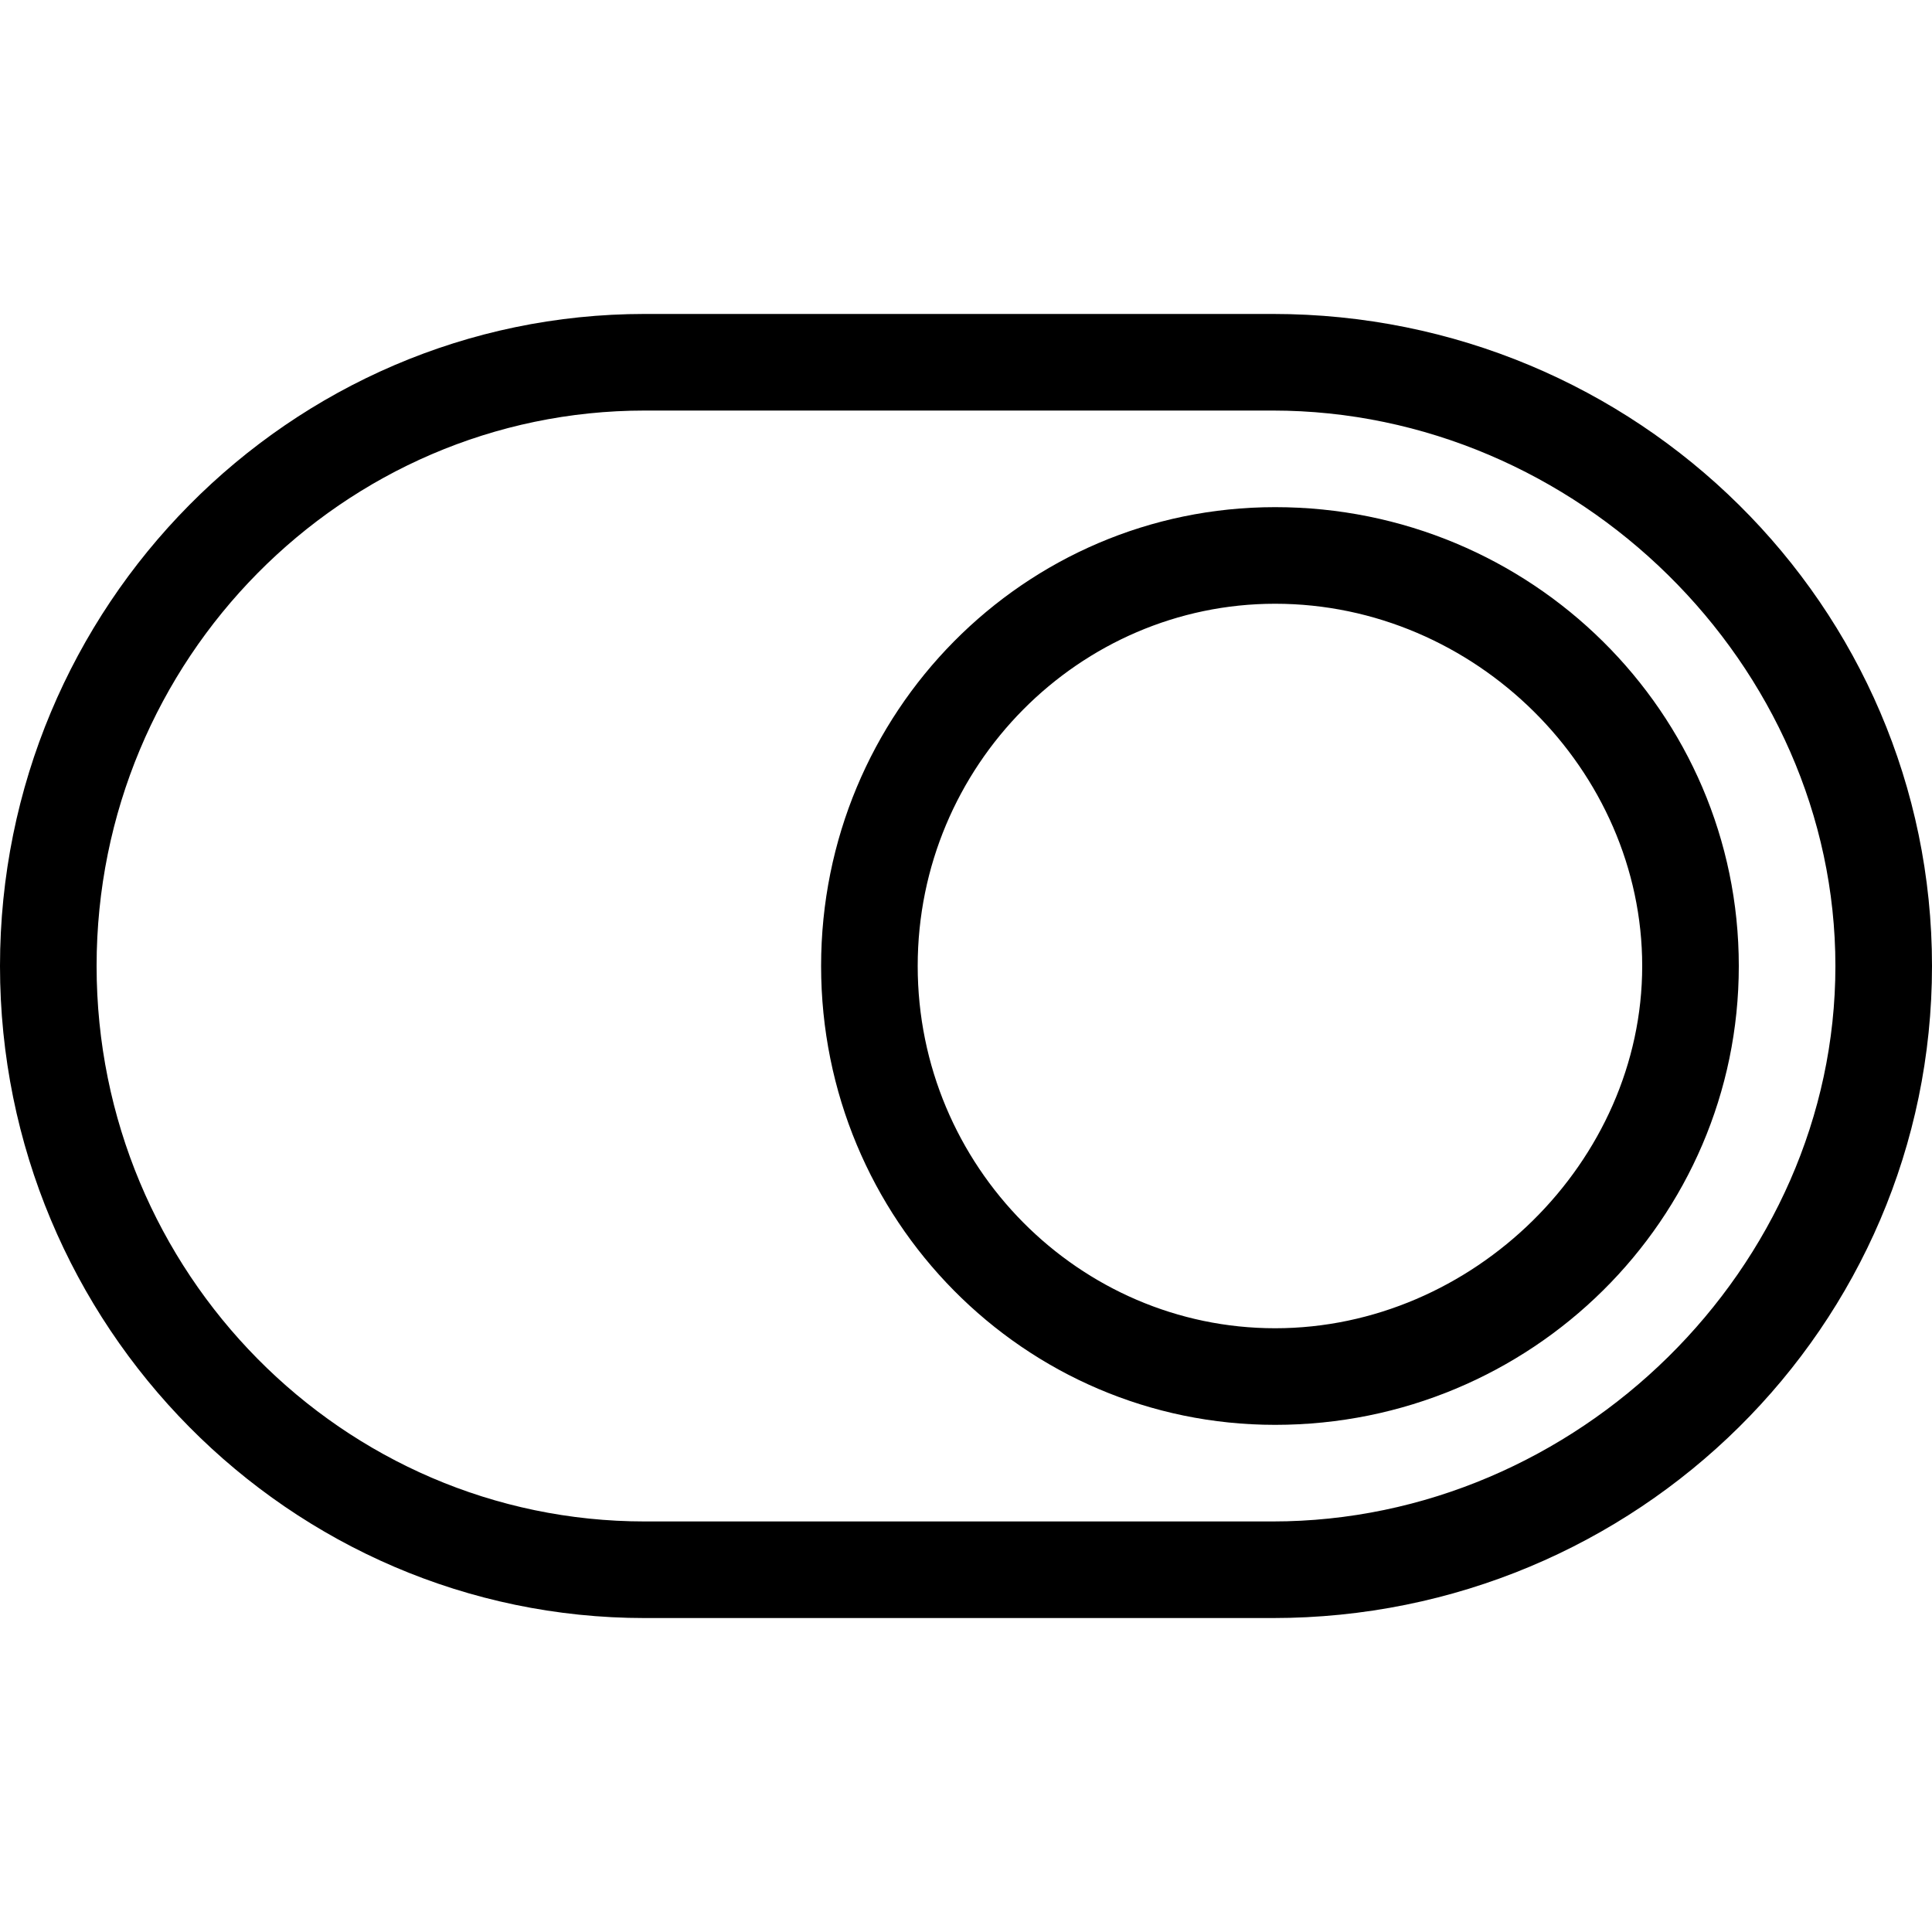 <?xml version="1.0" encoding="iso-8859-1"?>
<!-- Generator: Adobe Illustrator 18.1.1, SVG Export Plug-In . SVG Version: 6.00 Build 0)  -->
<svg version="1.1" id="Capa_1" xmlns="http://www.w3.org/2000/svg" xmlns:xlink="http://www.w3.org/1999/xlink" x="0px" y="0px"
	 viewBox="0 0 80 80" style="enable-background:new 0 0 80 80;" xml:space="preserve">
<g id="_x37_7_Essential_Icons_66_">
	<path id="Toggle" d="M52.7,13h-26C12,13,0,25.1,0,40s12,27,26.7,27h26C67.8,67,80,54.9,80,40S67.8,13,52.7,13z M52.7,63h-26
		C14.2,63,4,52.7,4,40s10.2-23,22.7-23h26C65.3,17,76,27.5,76,40S65.3,63,52.7,63z M52.8,21C42.4,21,34,29.5,34,40s8.4,19,18.8,19
		C63.4,59,72,50.5,72,40S63.4,21,52.8,21z M52.8,55C44.7,55,38,48.3,38,40s6.7-15,14.8-15C61.1,25,68,31.9,68,40S61,55,52.8,55z"/>
</g>
<g>
</g>
<g>
</g>
<g>
</g>
<g>
</g>
<g>
</g>
<g>
</g>
<g>
</g>
<g>
</g>
<g>
</g>
<g>
</g>
<g>
</g>
<g>
</g>
<g>
</g>
<g>
</g>
<g>
</g>
</svg>
